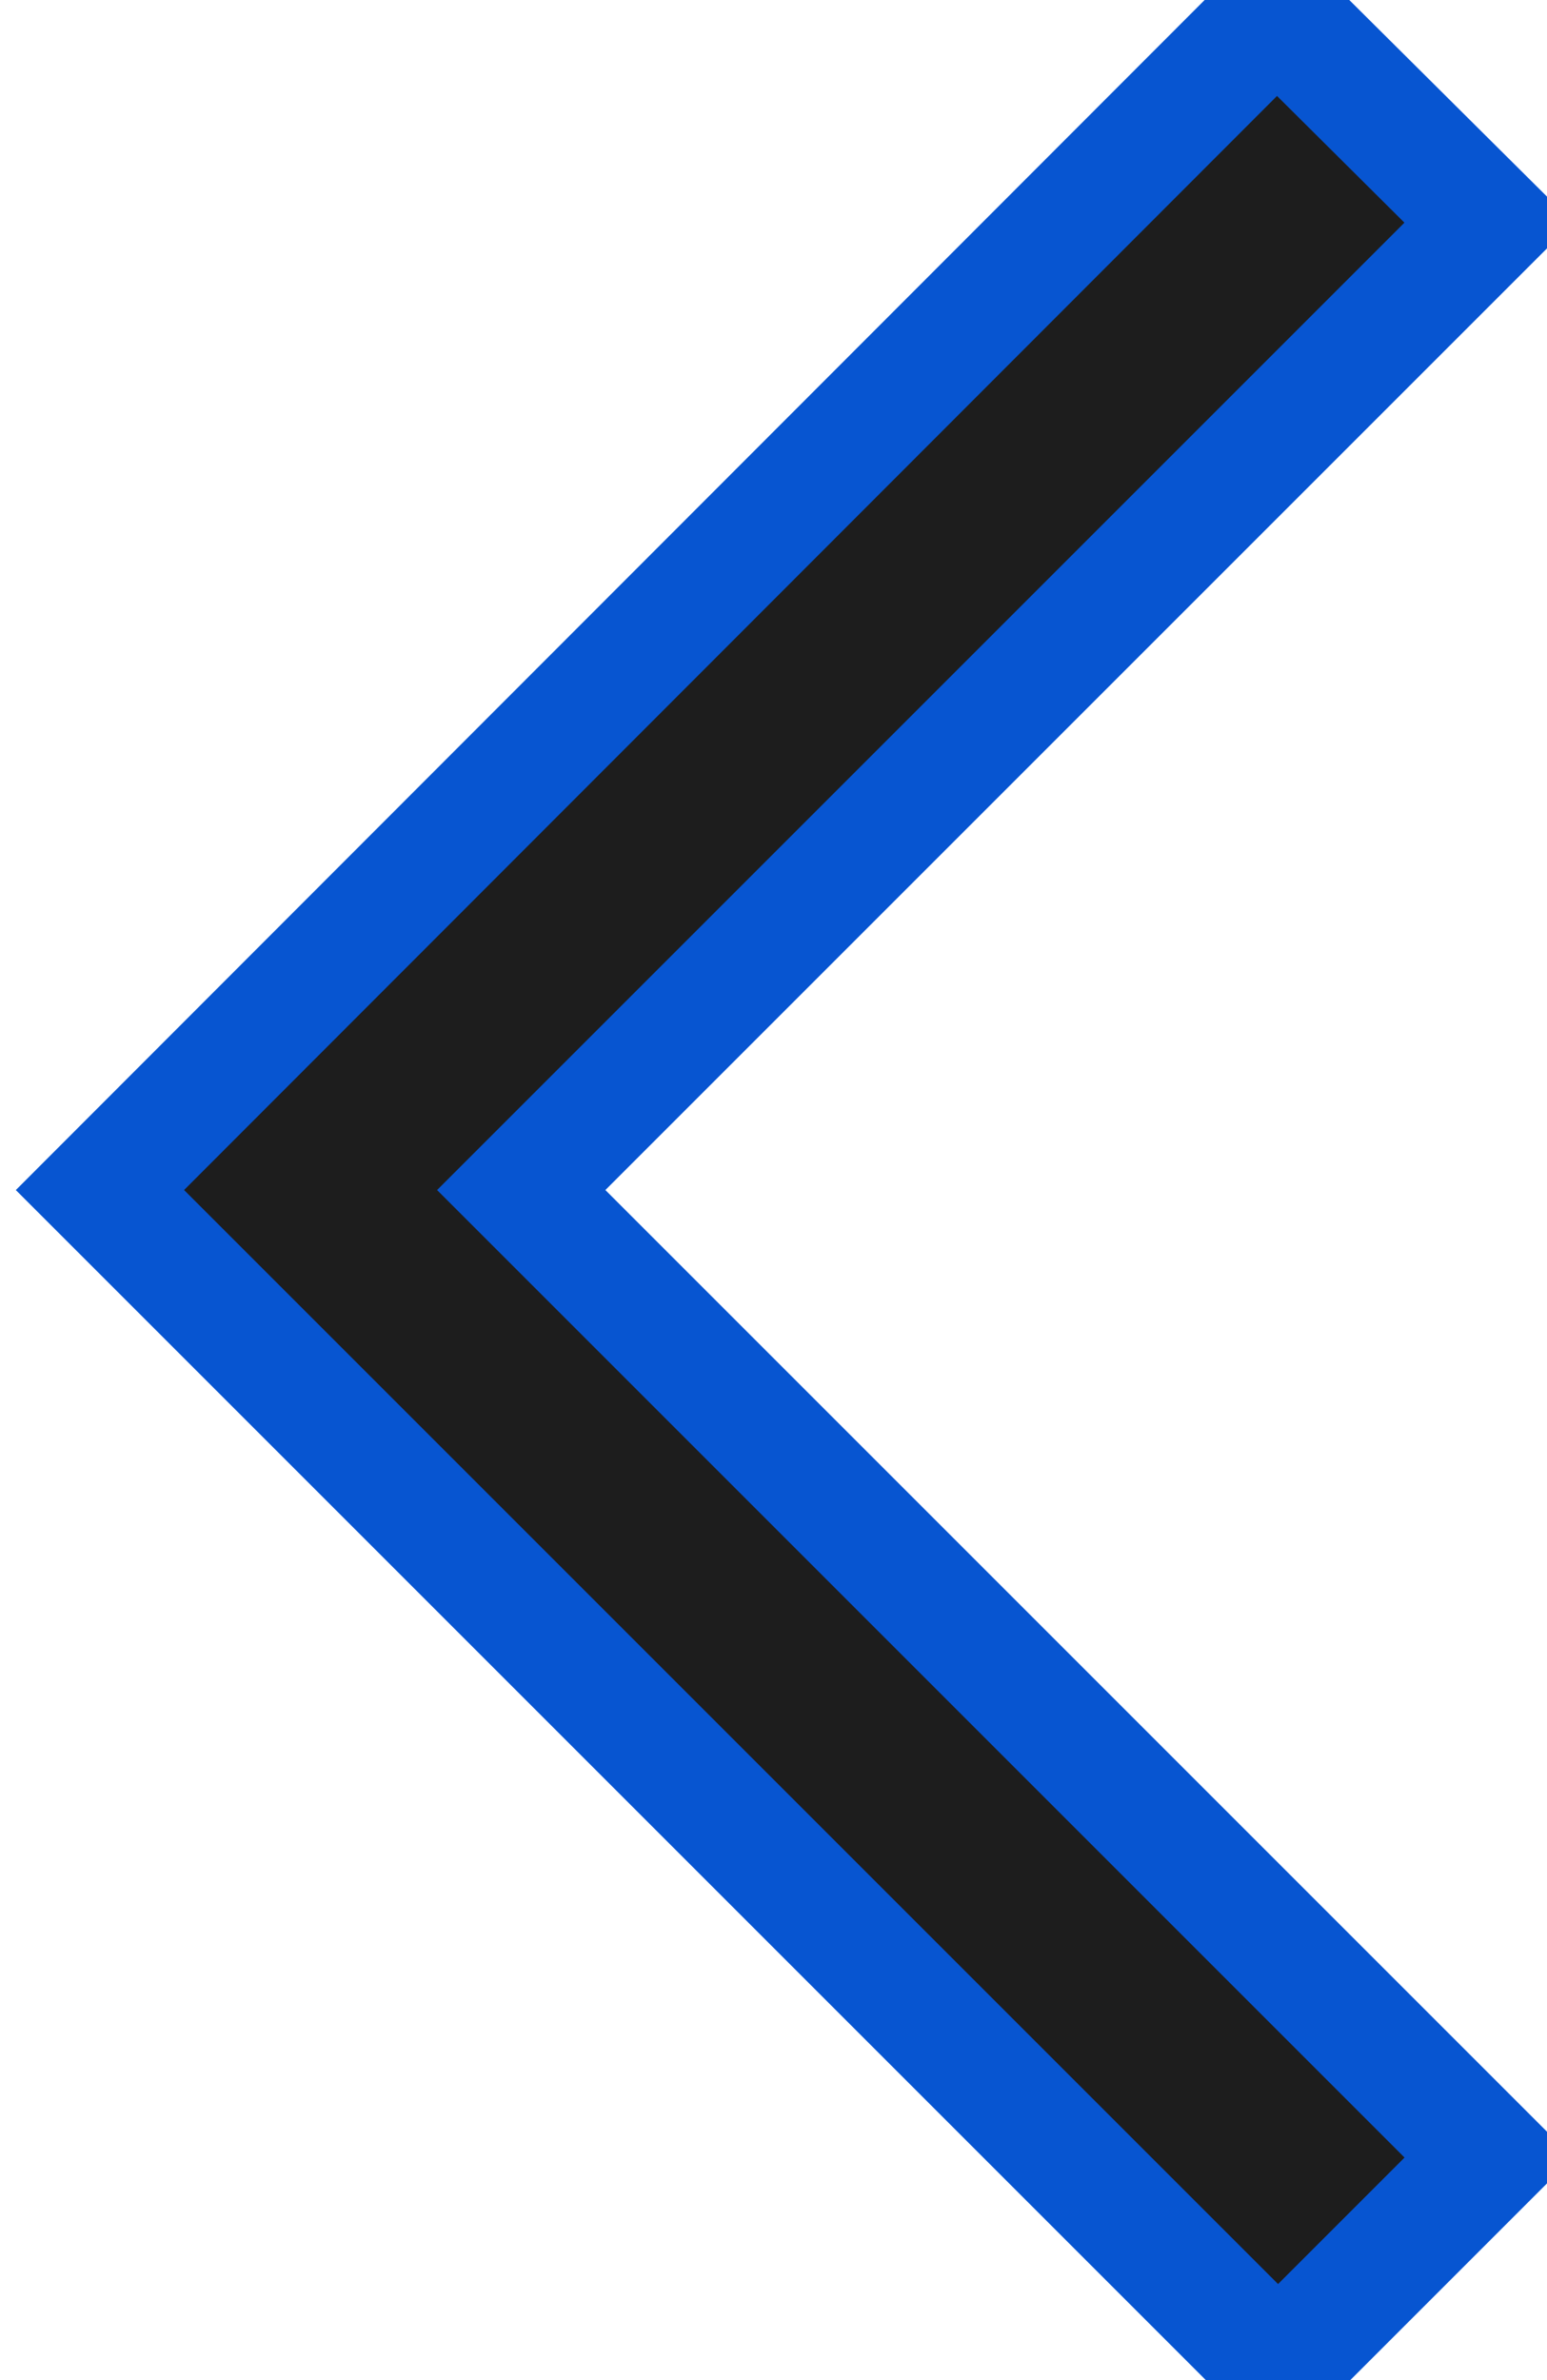 
<svg width="13px" height="20px" viewBox="0 0 13 20" version="1.1" xmlns="http://www.w3.org/2000/svg" xmlns:xlink="http://www.w3.org/1999/xlink">
    <title>arrow_back_ios</title>
    <desc>Created with Sketch.</desc>
    <g id="Icons" stroke="#0755d1" stroke-width="1" fill="none" fill-rule="evenodd">
        <g id="Outlined" transform="translate(-581, -3434)">
            <g id="Navigation" transform="translate(100, 3378)">
                <g id="Outlined-/-Navigation-/-arrow_back_ios" transform="translate(476, 54)">
                    <g>
                        <polygon id="Path" opacity="0.87" points="0 0 24 0 24 24 0 24"></polygon>
                        <polygon id="🔹-Icon-Color" fill="#1D1D1D" points="17.51 3.87 15.73 2.1 5.84 12 15.74 21.9 17.51 20.13 9.38 12"></polygon>
                    </g>
                </g>
            </g>
        </g>
    </g>
</svg>